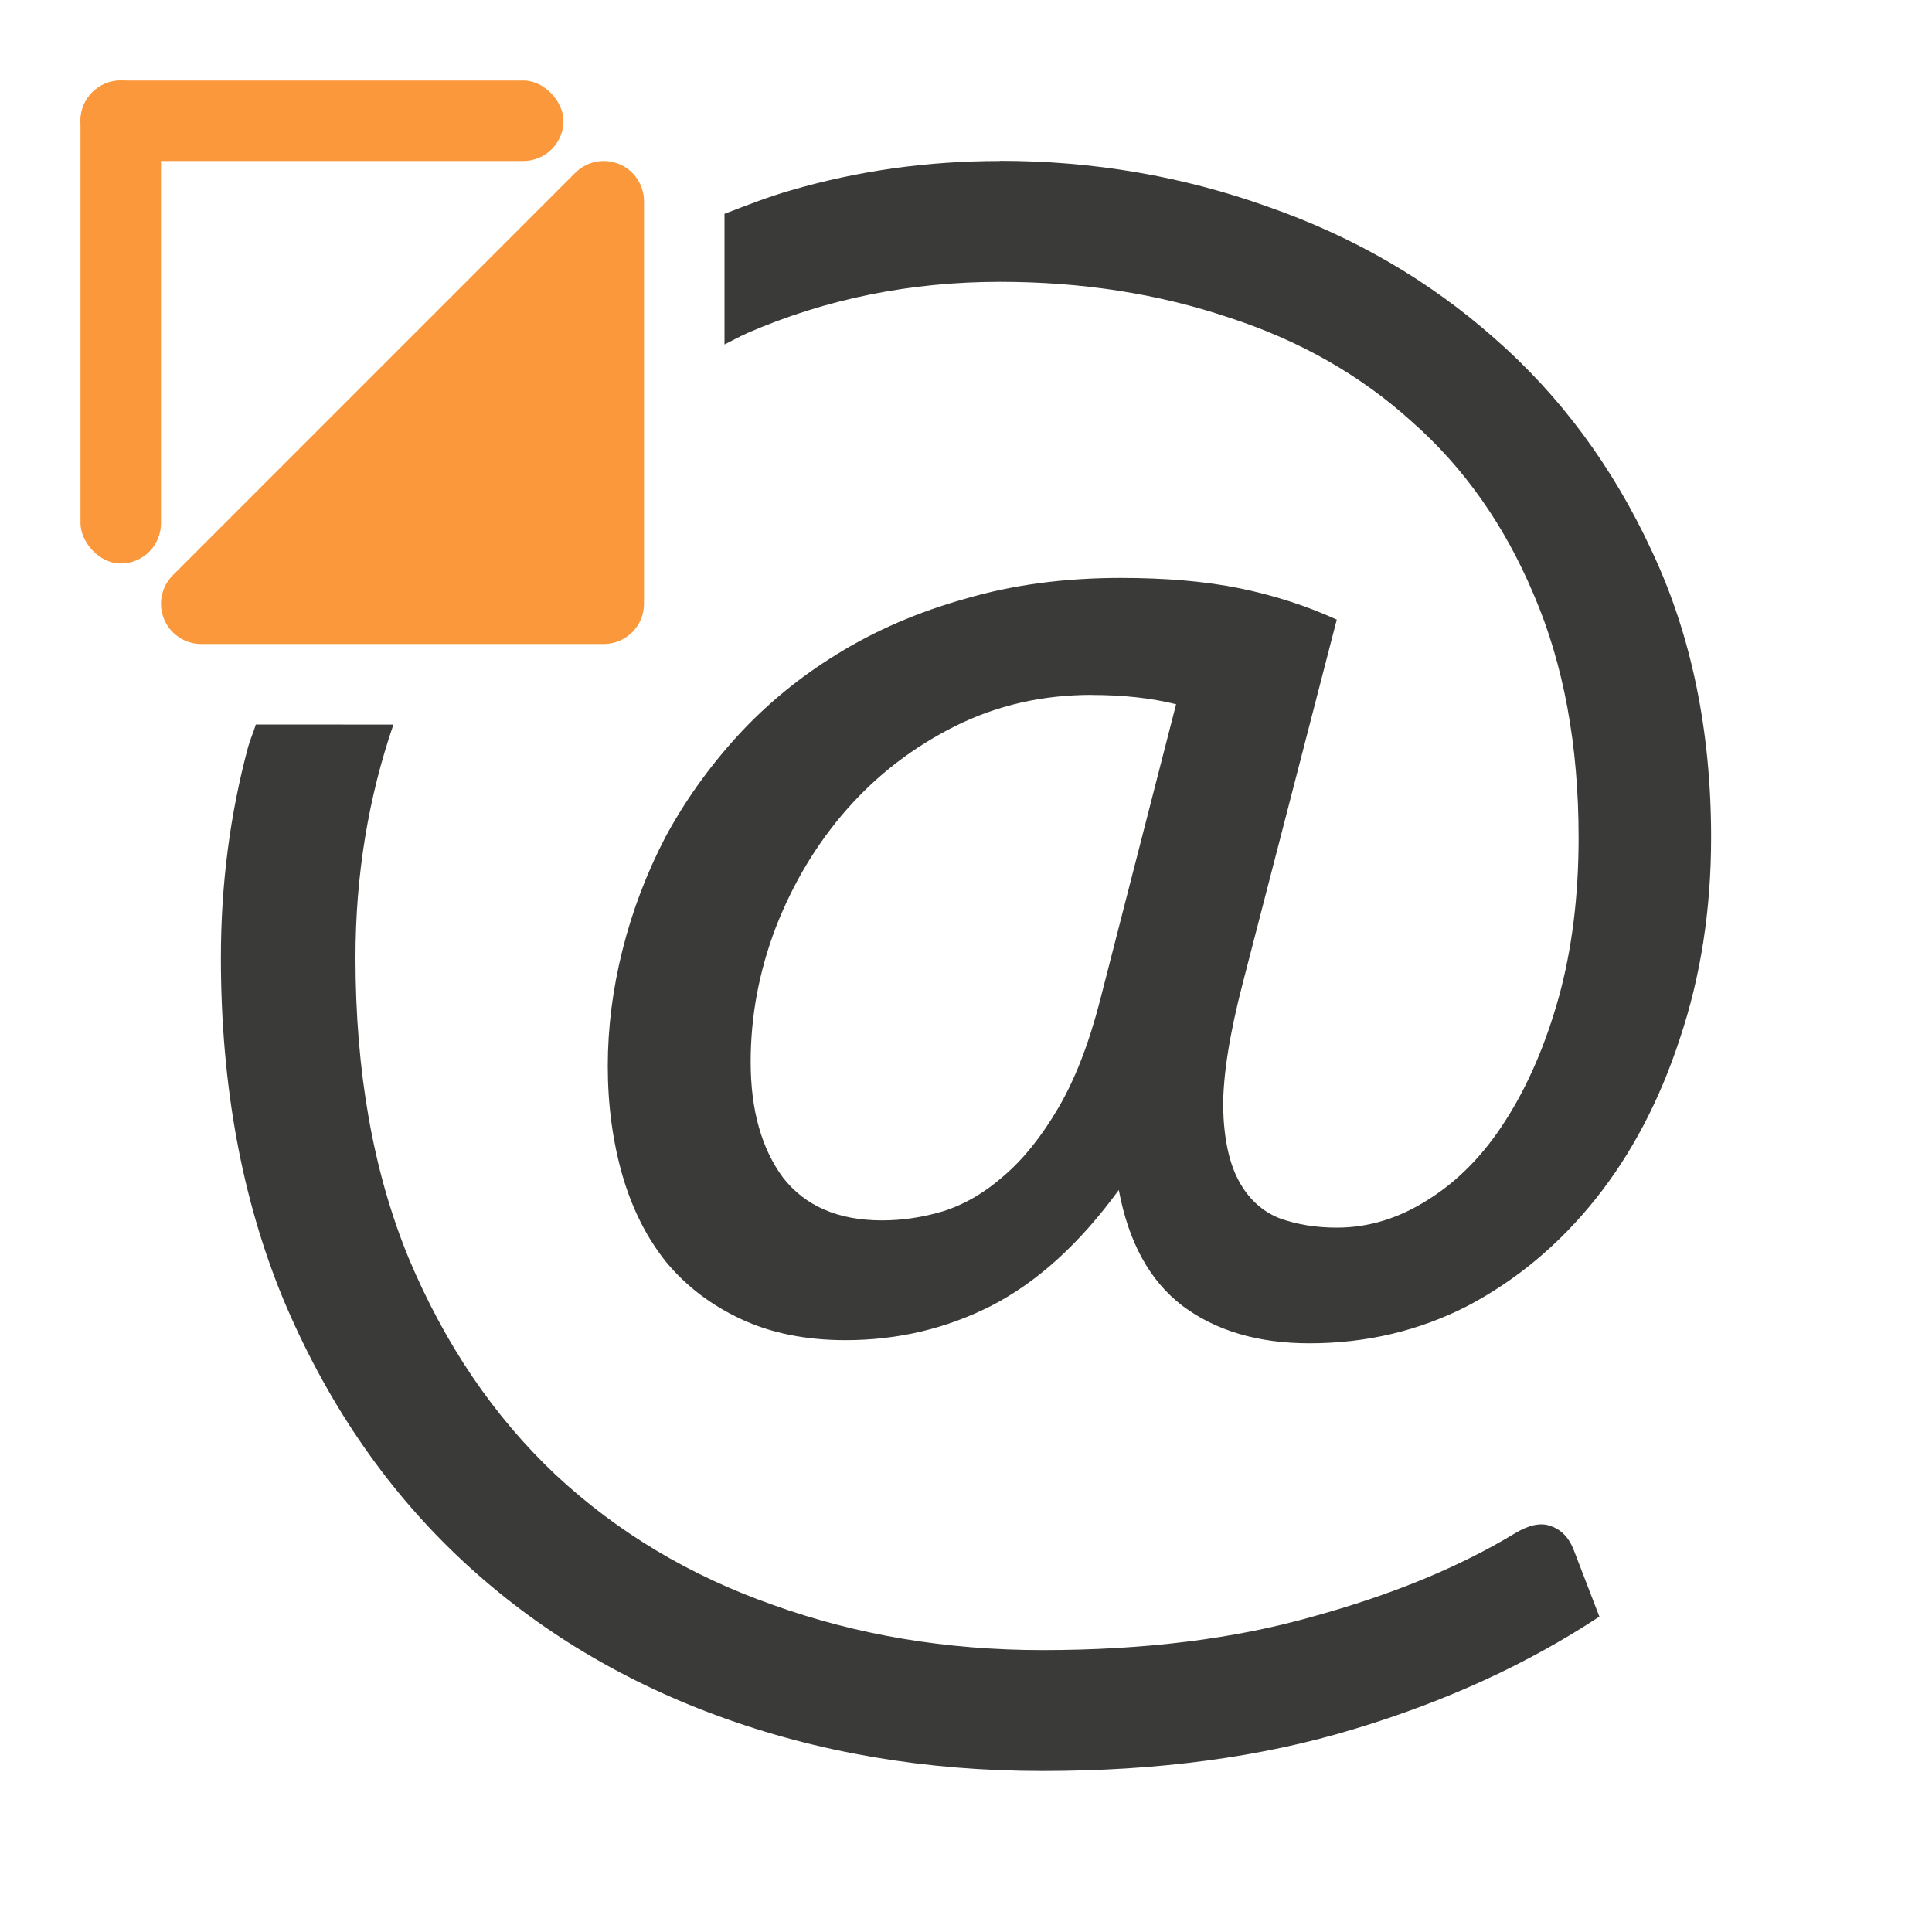 <svg viewBox="0 0 24 24" xmlns="http://www.w3.org/2000/svg"><path d="m12.422 2c-.898 0-1.763.121-2.592.363-.286.081-.557.189-.83.293v1.623c.096-.047.188-.099.287-.143.976-.423 2.021-.635 3.135-.635 1.019 0 1.964.148 2.836.441.881.285 1.64.716 2.279 1.295.648.57 1.153 1.287 1.516 2.15.371.864.557 1.869.557 3.018 0 .725-.082 1.387-.246 1.982-.164.587-.384 1.098-.66 1.529-.268.423-.588.751-.959.984-.363.233-.741.35-1.139.35-.259 0-.497-.039-.713-.117-.216-.086-.385-.242-.506-.467s-.185-.531-.193-.92c0-.397.082-.911.246-1.541l1.166-4.508c-.38-.173-.782-.302-1.205-.389-.423-.086-.915-.129-1.477-.129-.699 0-1.342.085-1.93.258-.587.164-1.119.394-1.594.688-.466.285-.881.626-1.244 1.023-.354.389-.651.807-.893 1.256-.233.449-.41.917-.531 1.4-.121.484-.182.963-.182 1.438 0 .484.061.936.182 1.359.121.415.301.774.543 1.076.25.302.562.538.934.711s.803.26 1.295.26c.648 0 1.251-.143 1.812-.428.57-.294 1.098-.773 1.582-1.438.121.648.383 1.127.789 1.438.415.311.941.467 1.58.467.708 0 1.364-.156 1.969-.467.604-.32 1.131-.759 1.58-1.32.449-.561.8-1.228 1.051-1.996.259-.769.389-1.602.389-2.5 0-1.33-.246-2.518-.738-3.562-.484-1.045-1.137-1.926-1.957-2.643-.812-.717-1.748-1.26-2.811-1.631-1.062-.38-2.171-.57-3.328-.57zm1.139 6.633c.389 0 .738.038 1.049.115l-.945 3.68c-.138.535-.31.98-.518 1.334-.207.354-.432.635-.674.842-.233.207-.484.355-.752.441-.259.078-.513.115-.764.115-.544 0-.954-.177-1.23-.531-.268-.363-.402-.842-.402-1.438 0-.57.105-1.126.312-1.67.216-.553.51-1.042.881-1.465.38-.432.828-.776 1.346-1.035.518-.259 1.084-.389 1.697-.389zm-10.383.367c-.029.095-.069.183-.096.279-.225.838-.338 1.71-.338 2.617 0 1.58.259 2.996.777 4.248.527 1.252 1.244 2.31 2.15 3.174.915.872 1.995 1.536 3.238 1.994 1.244.458 2.59.688 4.041.688 1.434 0 2.721-.172 3.861-.518 1.149-.345 2.167-.813 3.057-1.4l-.324-.842c-.06-.147-.156-.242-.285-.285-.121-.043-.267-.012-.439.092-.699.423-1.538.767-2.514 1.035-.967.276-2.086.416-3.355.416-1.192 0-2.306-.187-3.342-.559-1.036-.363-1.938-.902-2.707-1.619-.769-.725-1.377-1.623-1.826-2.693-.44-1.071-.66-2.314-.66-3.73 0-1.034.163-1.997.471-2.896z" fill="#3a3a38"/><g fill="#fb983b"><rect height="1" ry=".5" width="6" x="1" y="1"/><rect height="6" ry=".5" width="1" x="1" y="1"/><path d="m2.5 7.5 5-5v5z" fill-rule="evenodd" stroke="#fb983b" stroke-linecap="round" stroke-linejoin="round" stroke-width="1"/></g></svg>